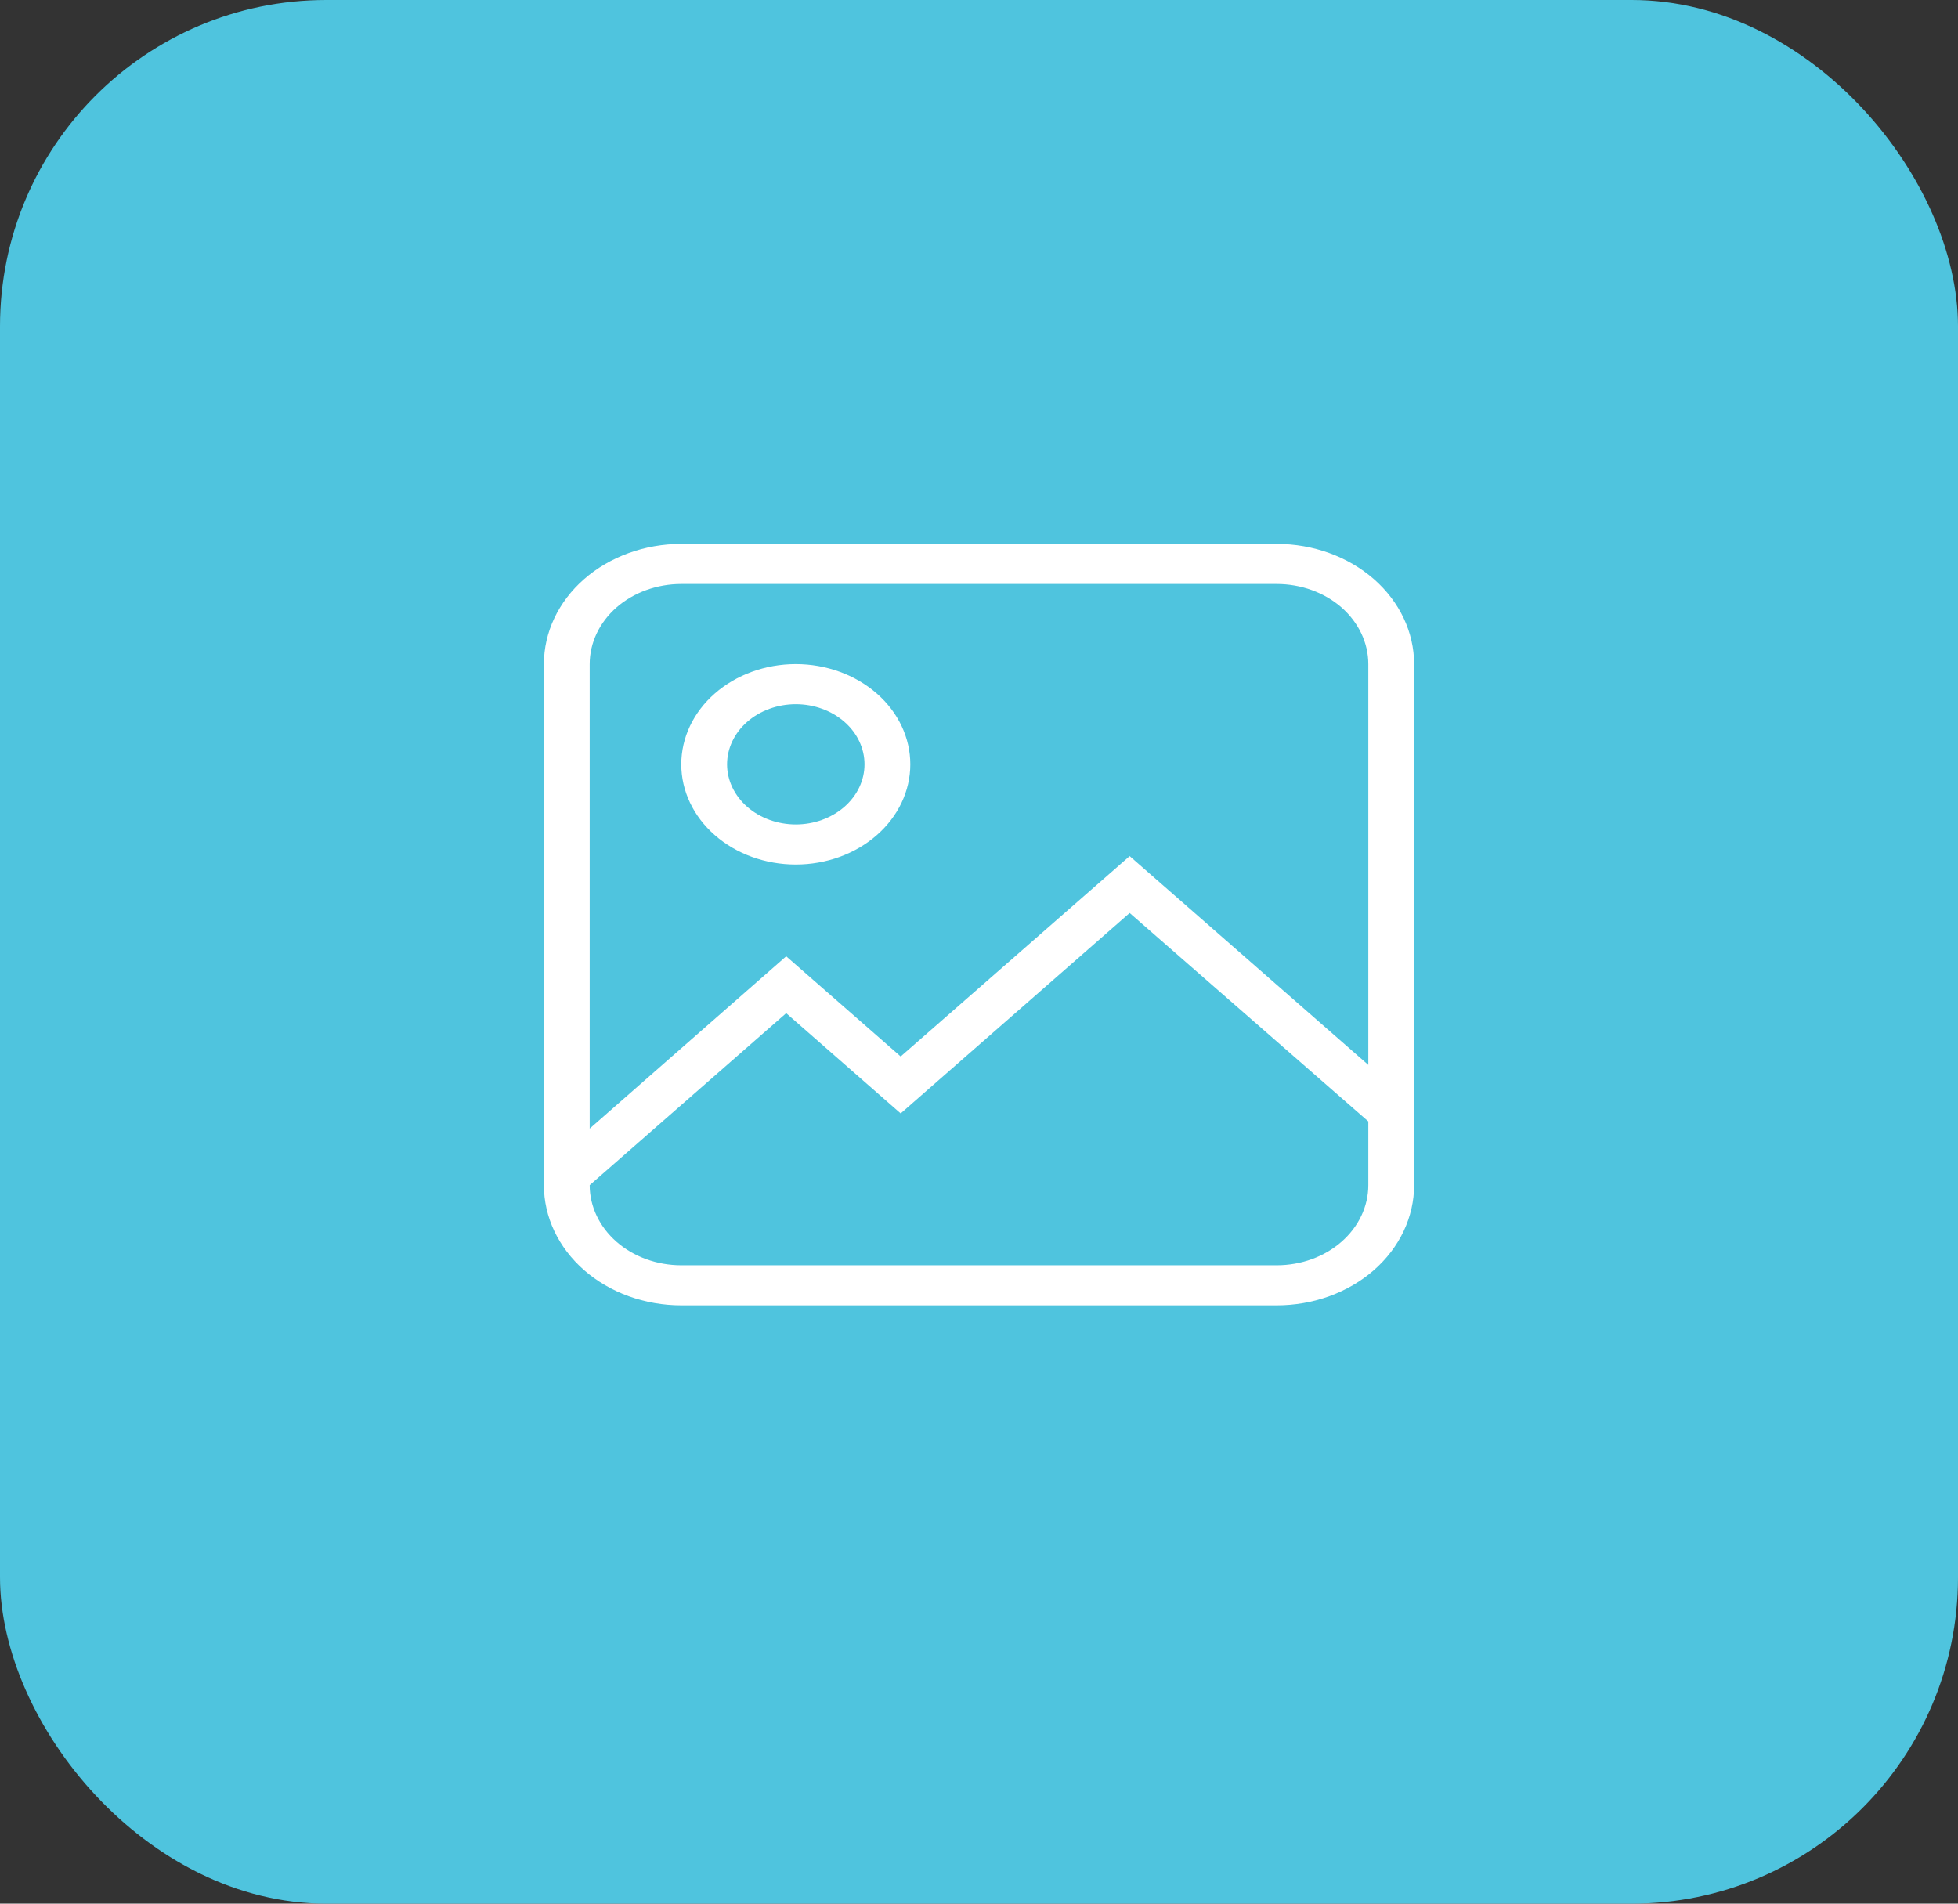 <svg width="36" height="35" viewBox="0 0 36 35" fill="none" xmlns="http://www.w3.org/2000/svg">
<rect x="0" y="0" width="36" height="35" fill="#333333" stroke="none"/>
<rect width="36" height="35" rx="6" fill="#4FC4DE"/>
<path d="M12.526 10H23.474C24.144 10 24.786 10.233 25.26 10.647C25.734 11.062 26 11.624 26 12.21V21.79C26 22.376 25.734 22.938 25.26 23.353C24.786 23.767 24.144 24 23.474 24H12.526C11.856 24 11.214 23.767 10.74 23.353C10.266 22.938 10 22.376 10 21.79V12.21C10 11.624 10.266 11.062 10.74 10.647C11.214 10.233 11.856 10 12.526 10ZM12.526 10.737C12.08 10.737 11.651 10.892 11.335 11.168C11.02 11.445 10.842 11.82 10.842 12.21V20.75L14.455 17.582L16.56 19.424L20.77 15.74L25.158 19.579V12.21C25.158 11.82 24.98 11.445 24.665 11.168C24.349 10.892 23.92 10.737 23.474 10.737H12.526ZM16.56 20.471L14.455 18.628L10.842 21.79C10.842 22.18 11.02 22.555 11.335 22.831C11.651 23.108 12.08 23.263 12.526 23.263H23.474C23.92 23.263 24.349 23.108 24.665 22.831C24.98 22.555 25.158 22.18 25.158 21.79V20.618L20.77 16.786L16.56 20.471ZM14.632 12.21C15.19 12.21 15.725 12.405 16.12 12.75C16.515 13.095 16.737 13.564 16.737 14.053C16.737 14.541 16.515 15.01 16.12 15.355C15.725 15.701 15.19 15.895 14.632 15.895C14.073 15.895 13.538 15.701 13.143 15.355C12.748 15.01 12.526 14.541 12.526 14.053C12.526 13.564 12.748 13.095 13.143 12.75C13.538 12.405 14.073 12.21 14.632 12.21ZM14.632 12.947C14.297 12.947 13.975 13.064 13.738 13.271C13.502 13.478 13.368 13.759 13.368 14.053C13.368 14.346 13.502 14.627 13.738 14.834C13.975 15.041 14.297 15.158 14.632 15.158C14.967 15.158 15.288 15.041 15.525 14.834C15.762 14.627 15.895 14.346 15.895 14.053C15.895 13.759 15.762 13.478 15.525 13.271C15.288 13.064 14.967 12.947 14.632 12.947Z" fill="white"/>
</svg>
